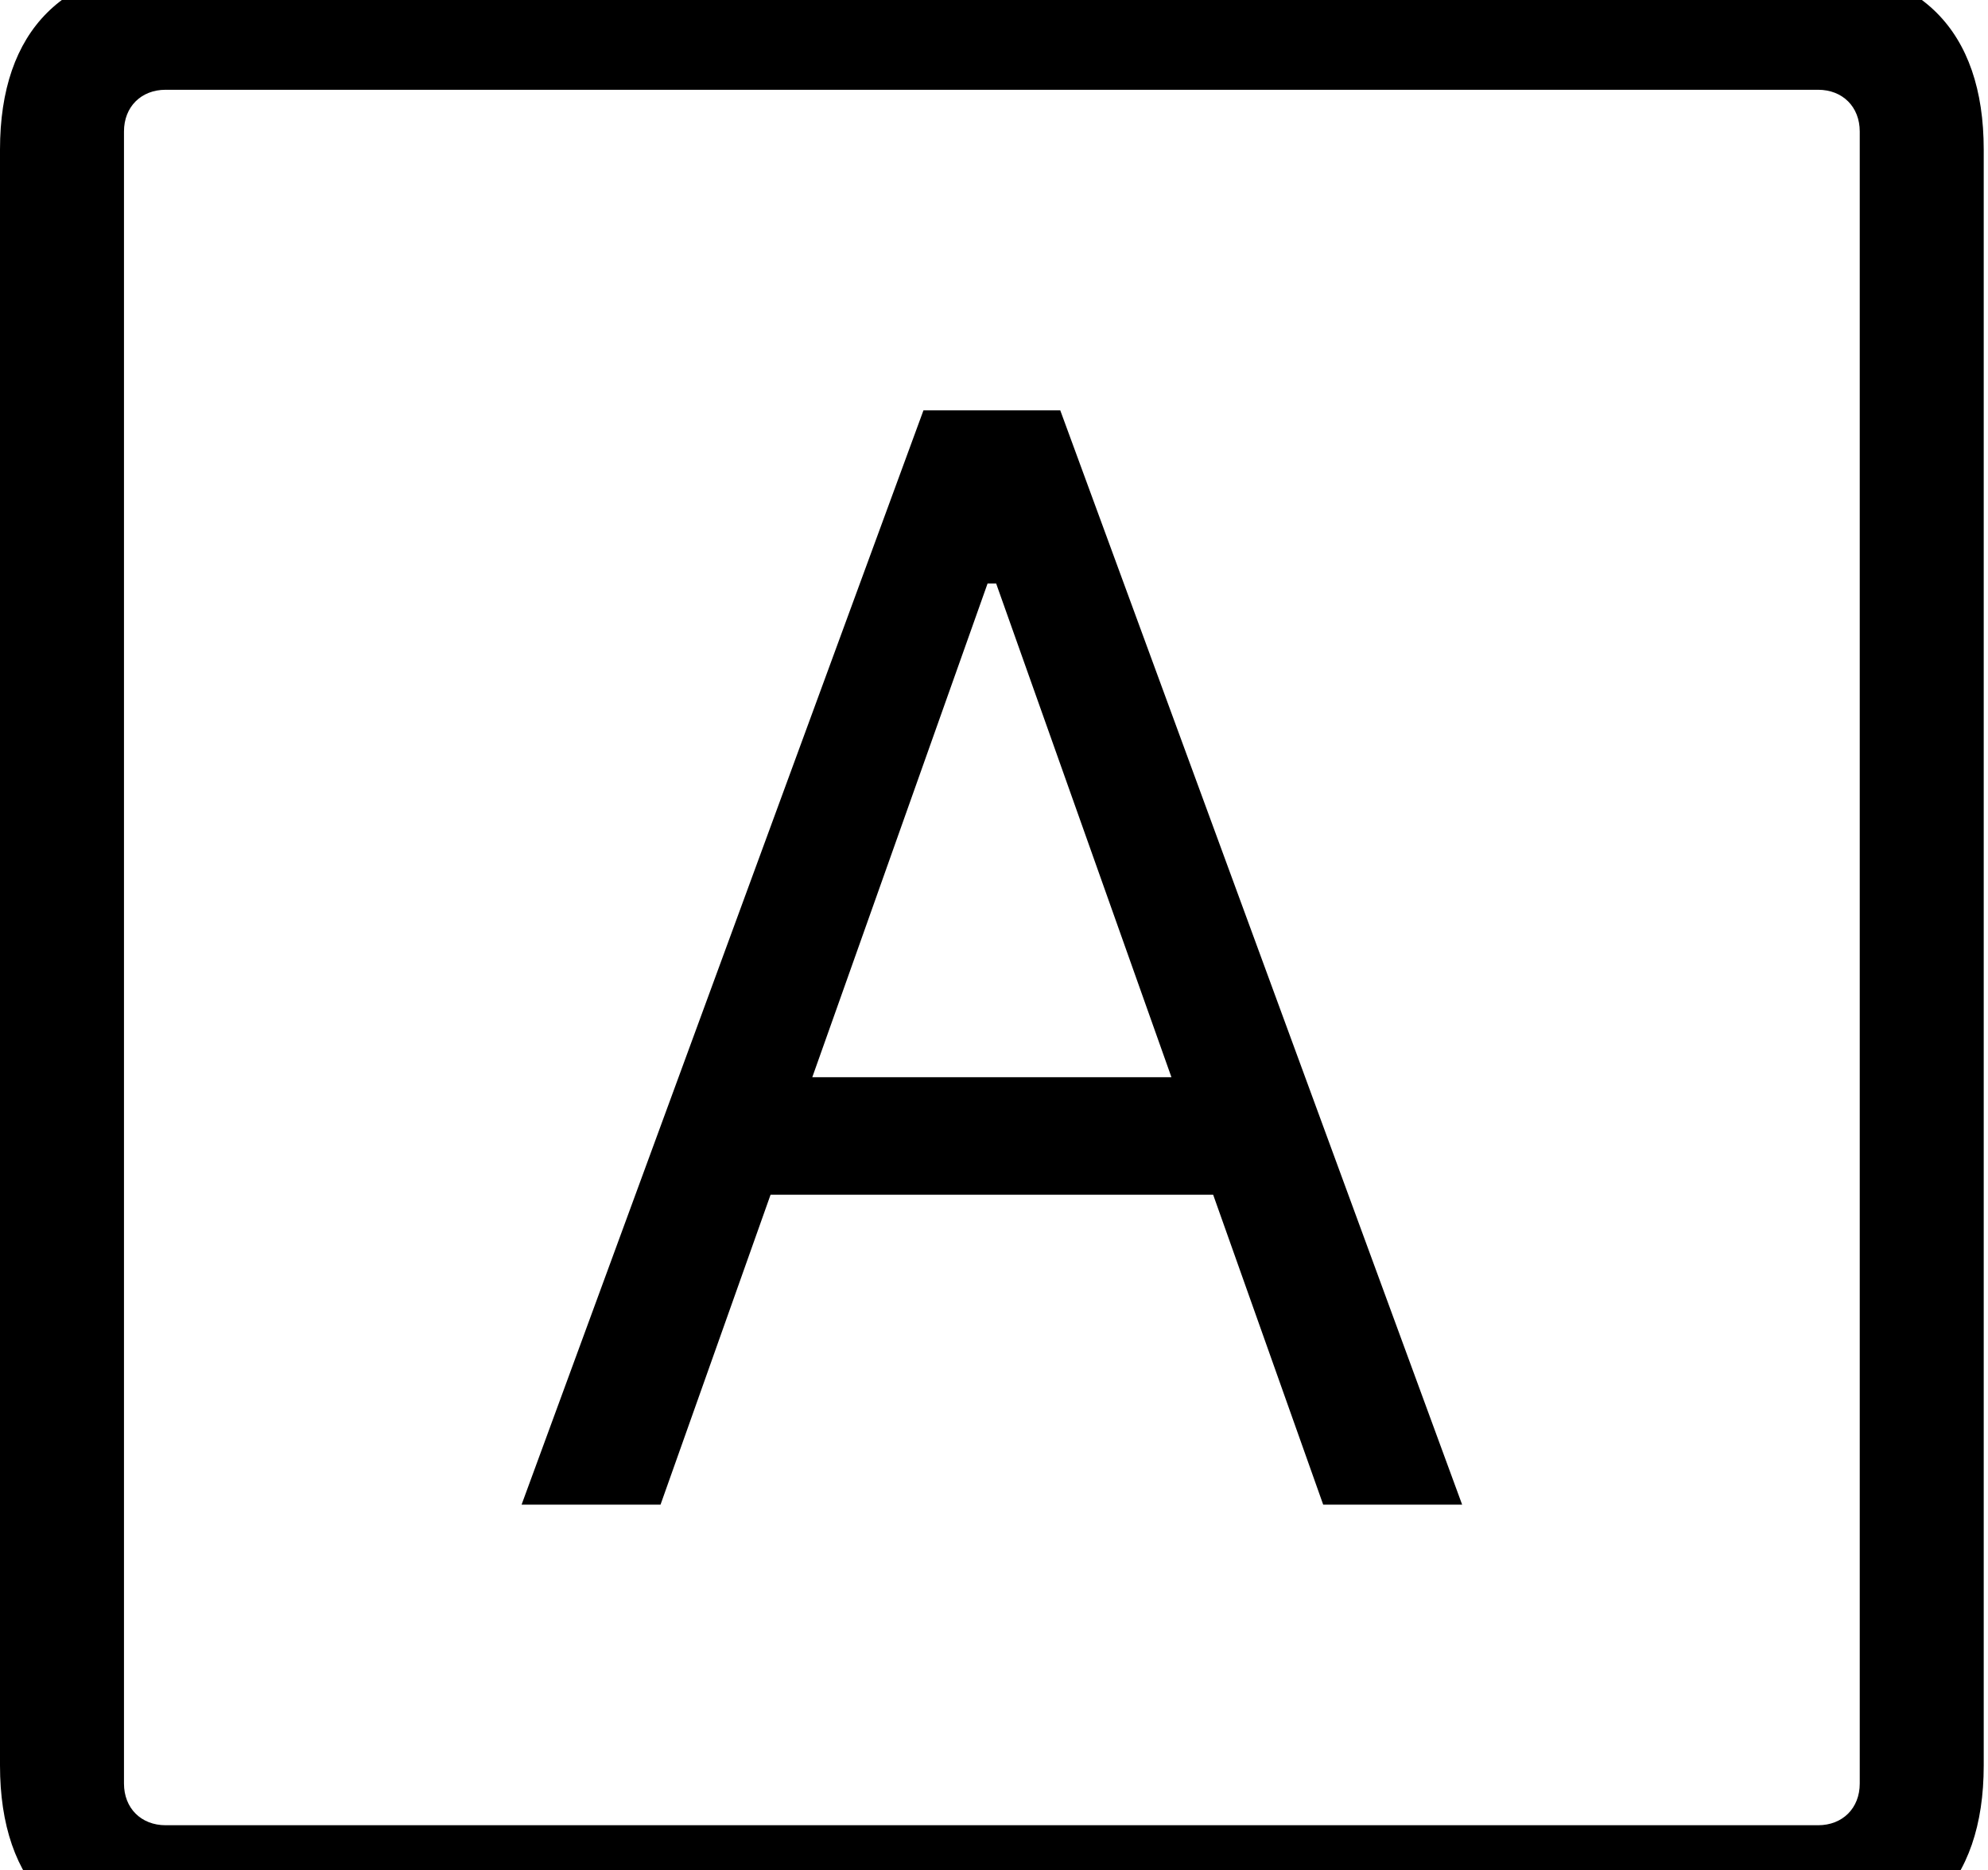 <svg id="svg-A.squared" xmlns="http://www.w3.org/2000/svg" width="372" height="350"><path d="M444 832H3468C3692 832 3812 712 3812 488V-2536C3812 -2760 3692 -2880 3468 -2880H444C220 -2880 100 -2760 100 -2536V488C100 712 220 832 444 832ZM410 600C364 600 332 568 332 522V-2570C332 -2616 364 -2648 410 -2648H3502C3548 -2648 3580 -2616 3580 -2570V522C3580 568 3548 600 3502 600ZM1336 0 1541.893 -580H2370.107L2576 0H2836L2084 -2048H1828L1076 0ZM1619.991 -800 1948 -1724H1964L2292.009 -800Z" transform="translate(-10 281.6) scale(0.1)"/></svg>
